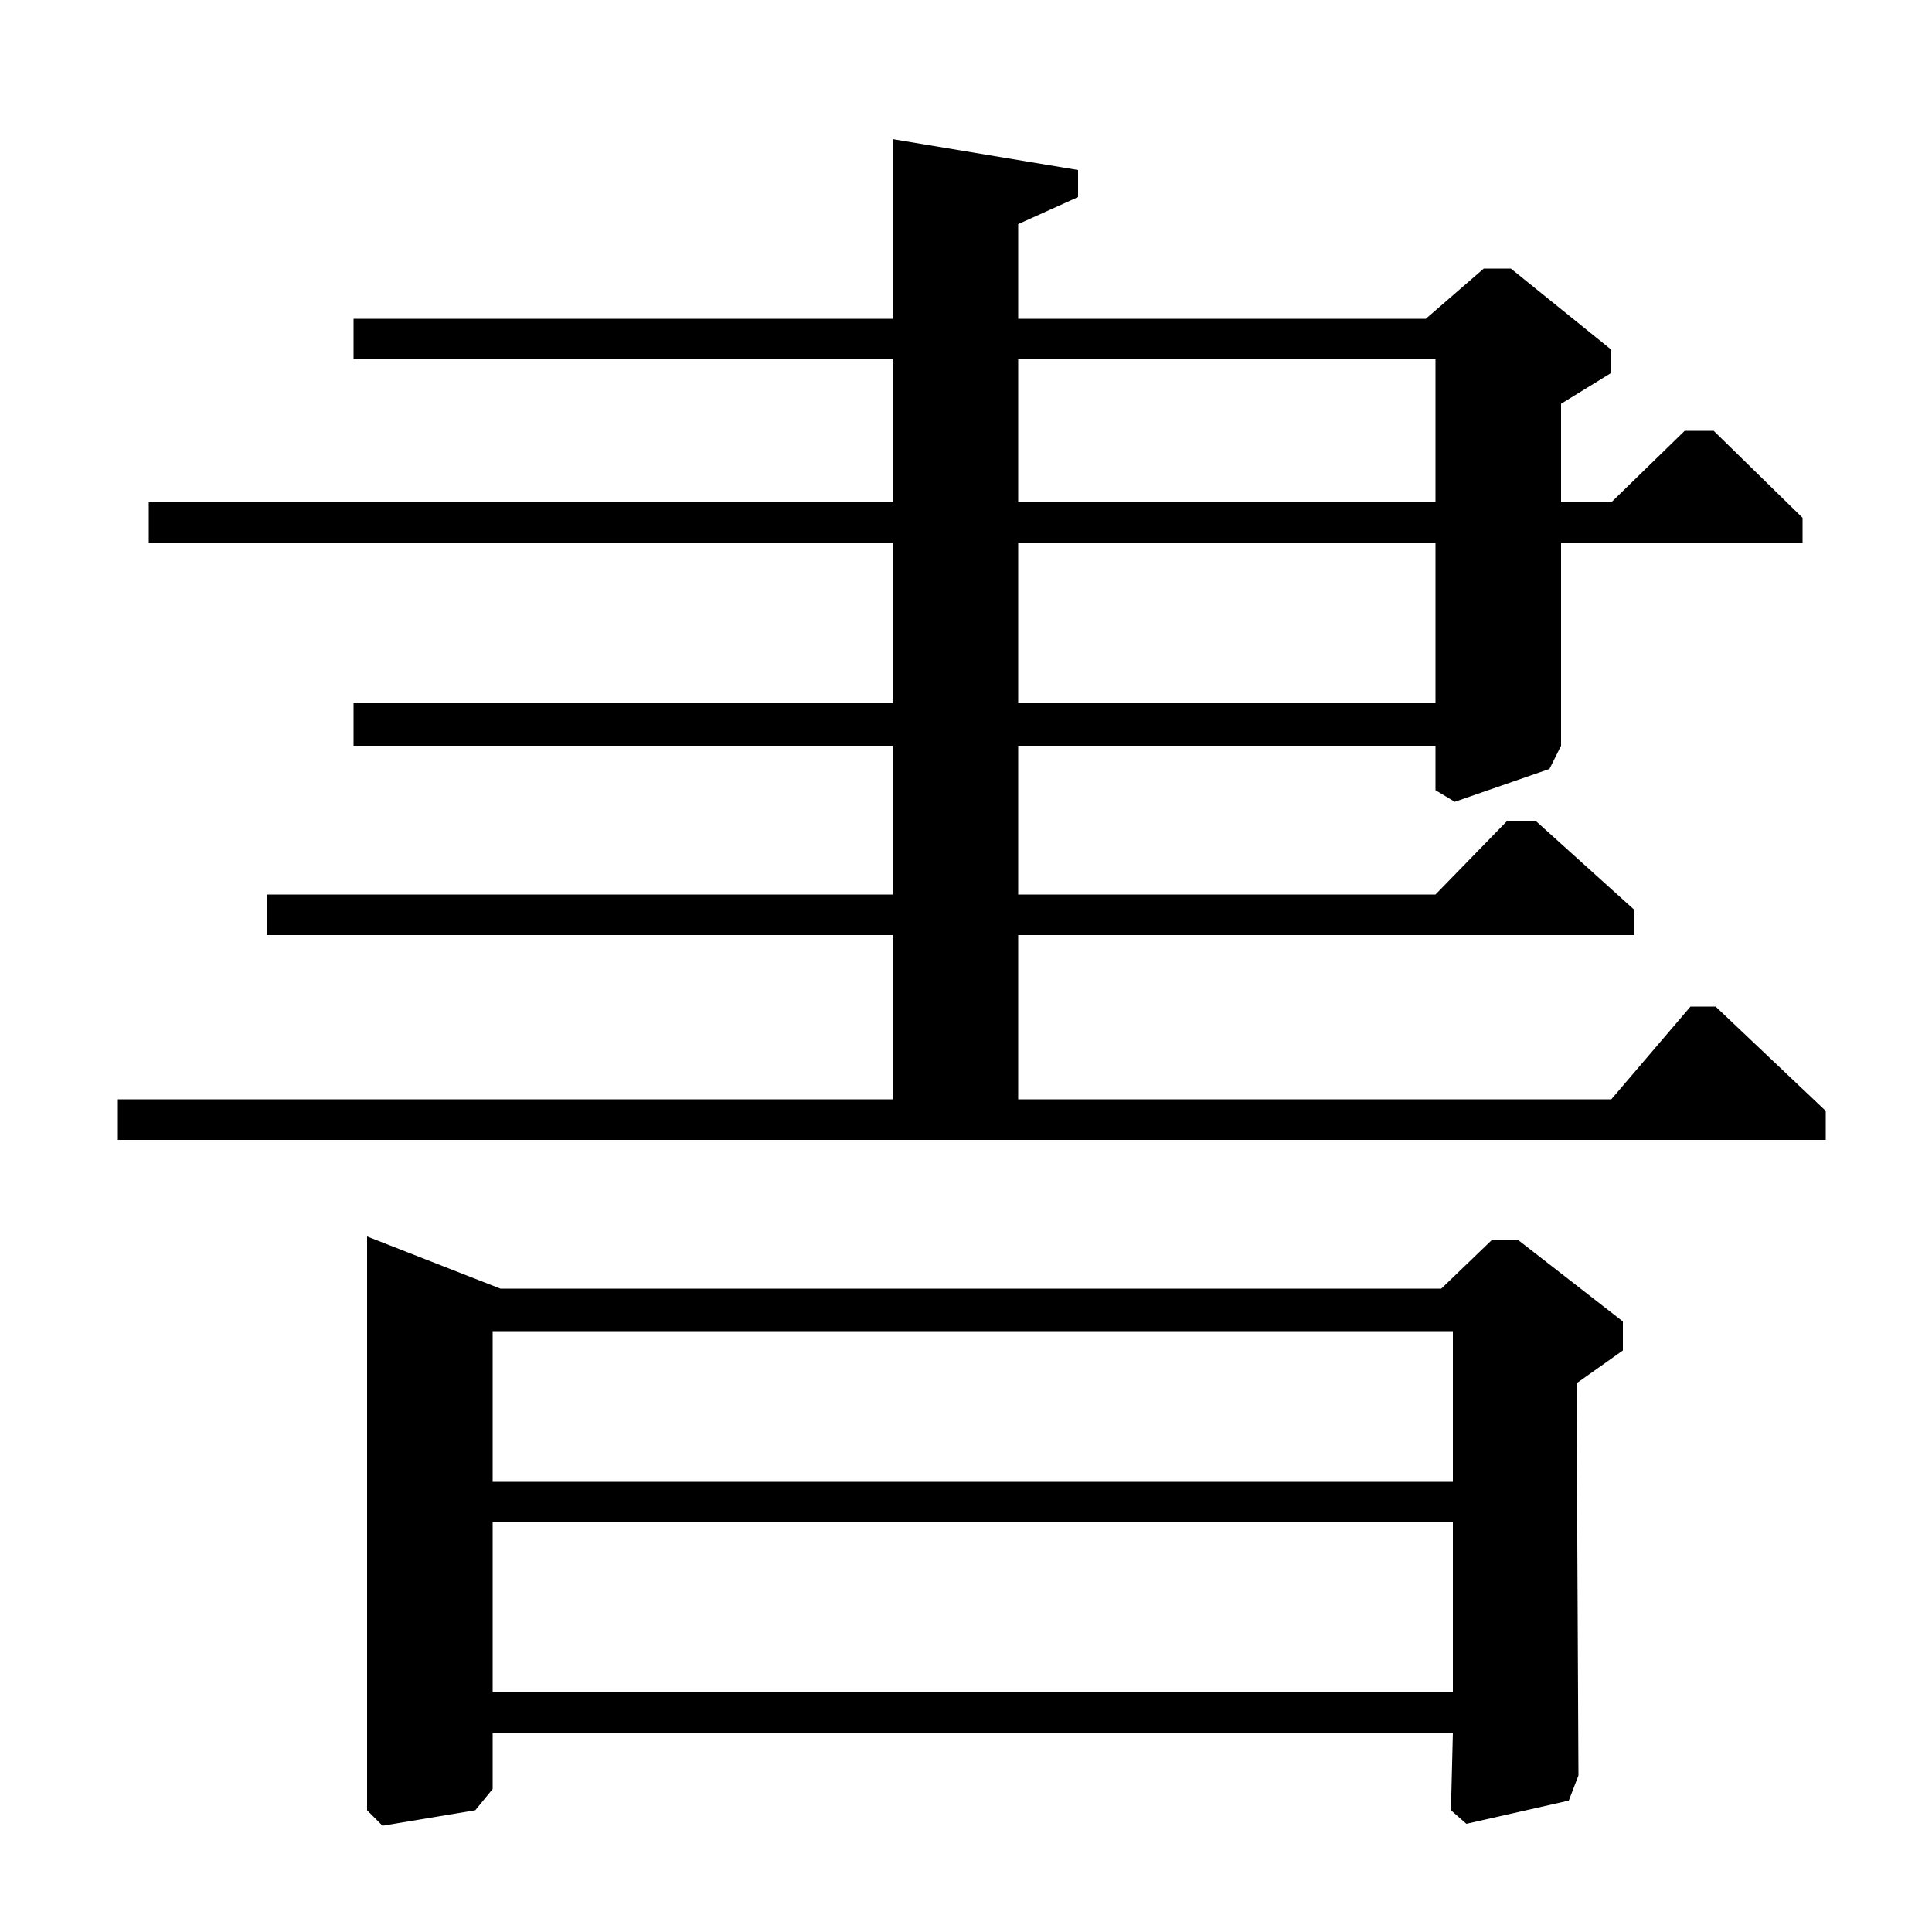 <?xml version="1.0" standalone="no"?>
<!DOCTYPE svg PUBLIC "-//W3C//DTD SVG 1.1//EN" "http://www.w3.org/Graphics/SVG/1.1/DTD/svg11.dtd" >
<svg xmlns="http://www.w3.org/2000/svg" xmlns:xlink="http://www.w3.org/1999/xlink" version="1.1" viewBox="0 -140 1000 1000">
  <g transform="matrix(1 0 0 -1 0 860)">
   <path fill="currentColor"
d="M61 431h401v85h-324v21h324v77h-279v22h279v83h-385v21h385v74h-279v21h279v93l96 -16v-14l-31 -14v-49h211l30 26h14l52 -42v-12l-26 -16v-51h26l38 37h15l46 -45v-13h-125v-105l-6 -12l-49 -17l-10 6v23h-216v-77h216l37 38h15l51 -46v-13h-319v-85h307l41 48h13
l57 -54v-15h-884v21zM527 740h216v74h-216v-74zM527 636h216v83h-216v-83zM746 333l26 25h14l54 -42v-15l-24 -17l1 -203l-5 -13l-53 -12l-8 7l1 40h-497v-29l-9 -11l-48 -8l-8 8v297l69 -27h487zM255 233h497v78h-497v-78zM255 124h497v88h-497v-88z" />
  </g>

</svg>
